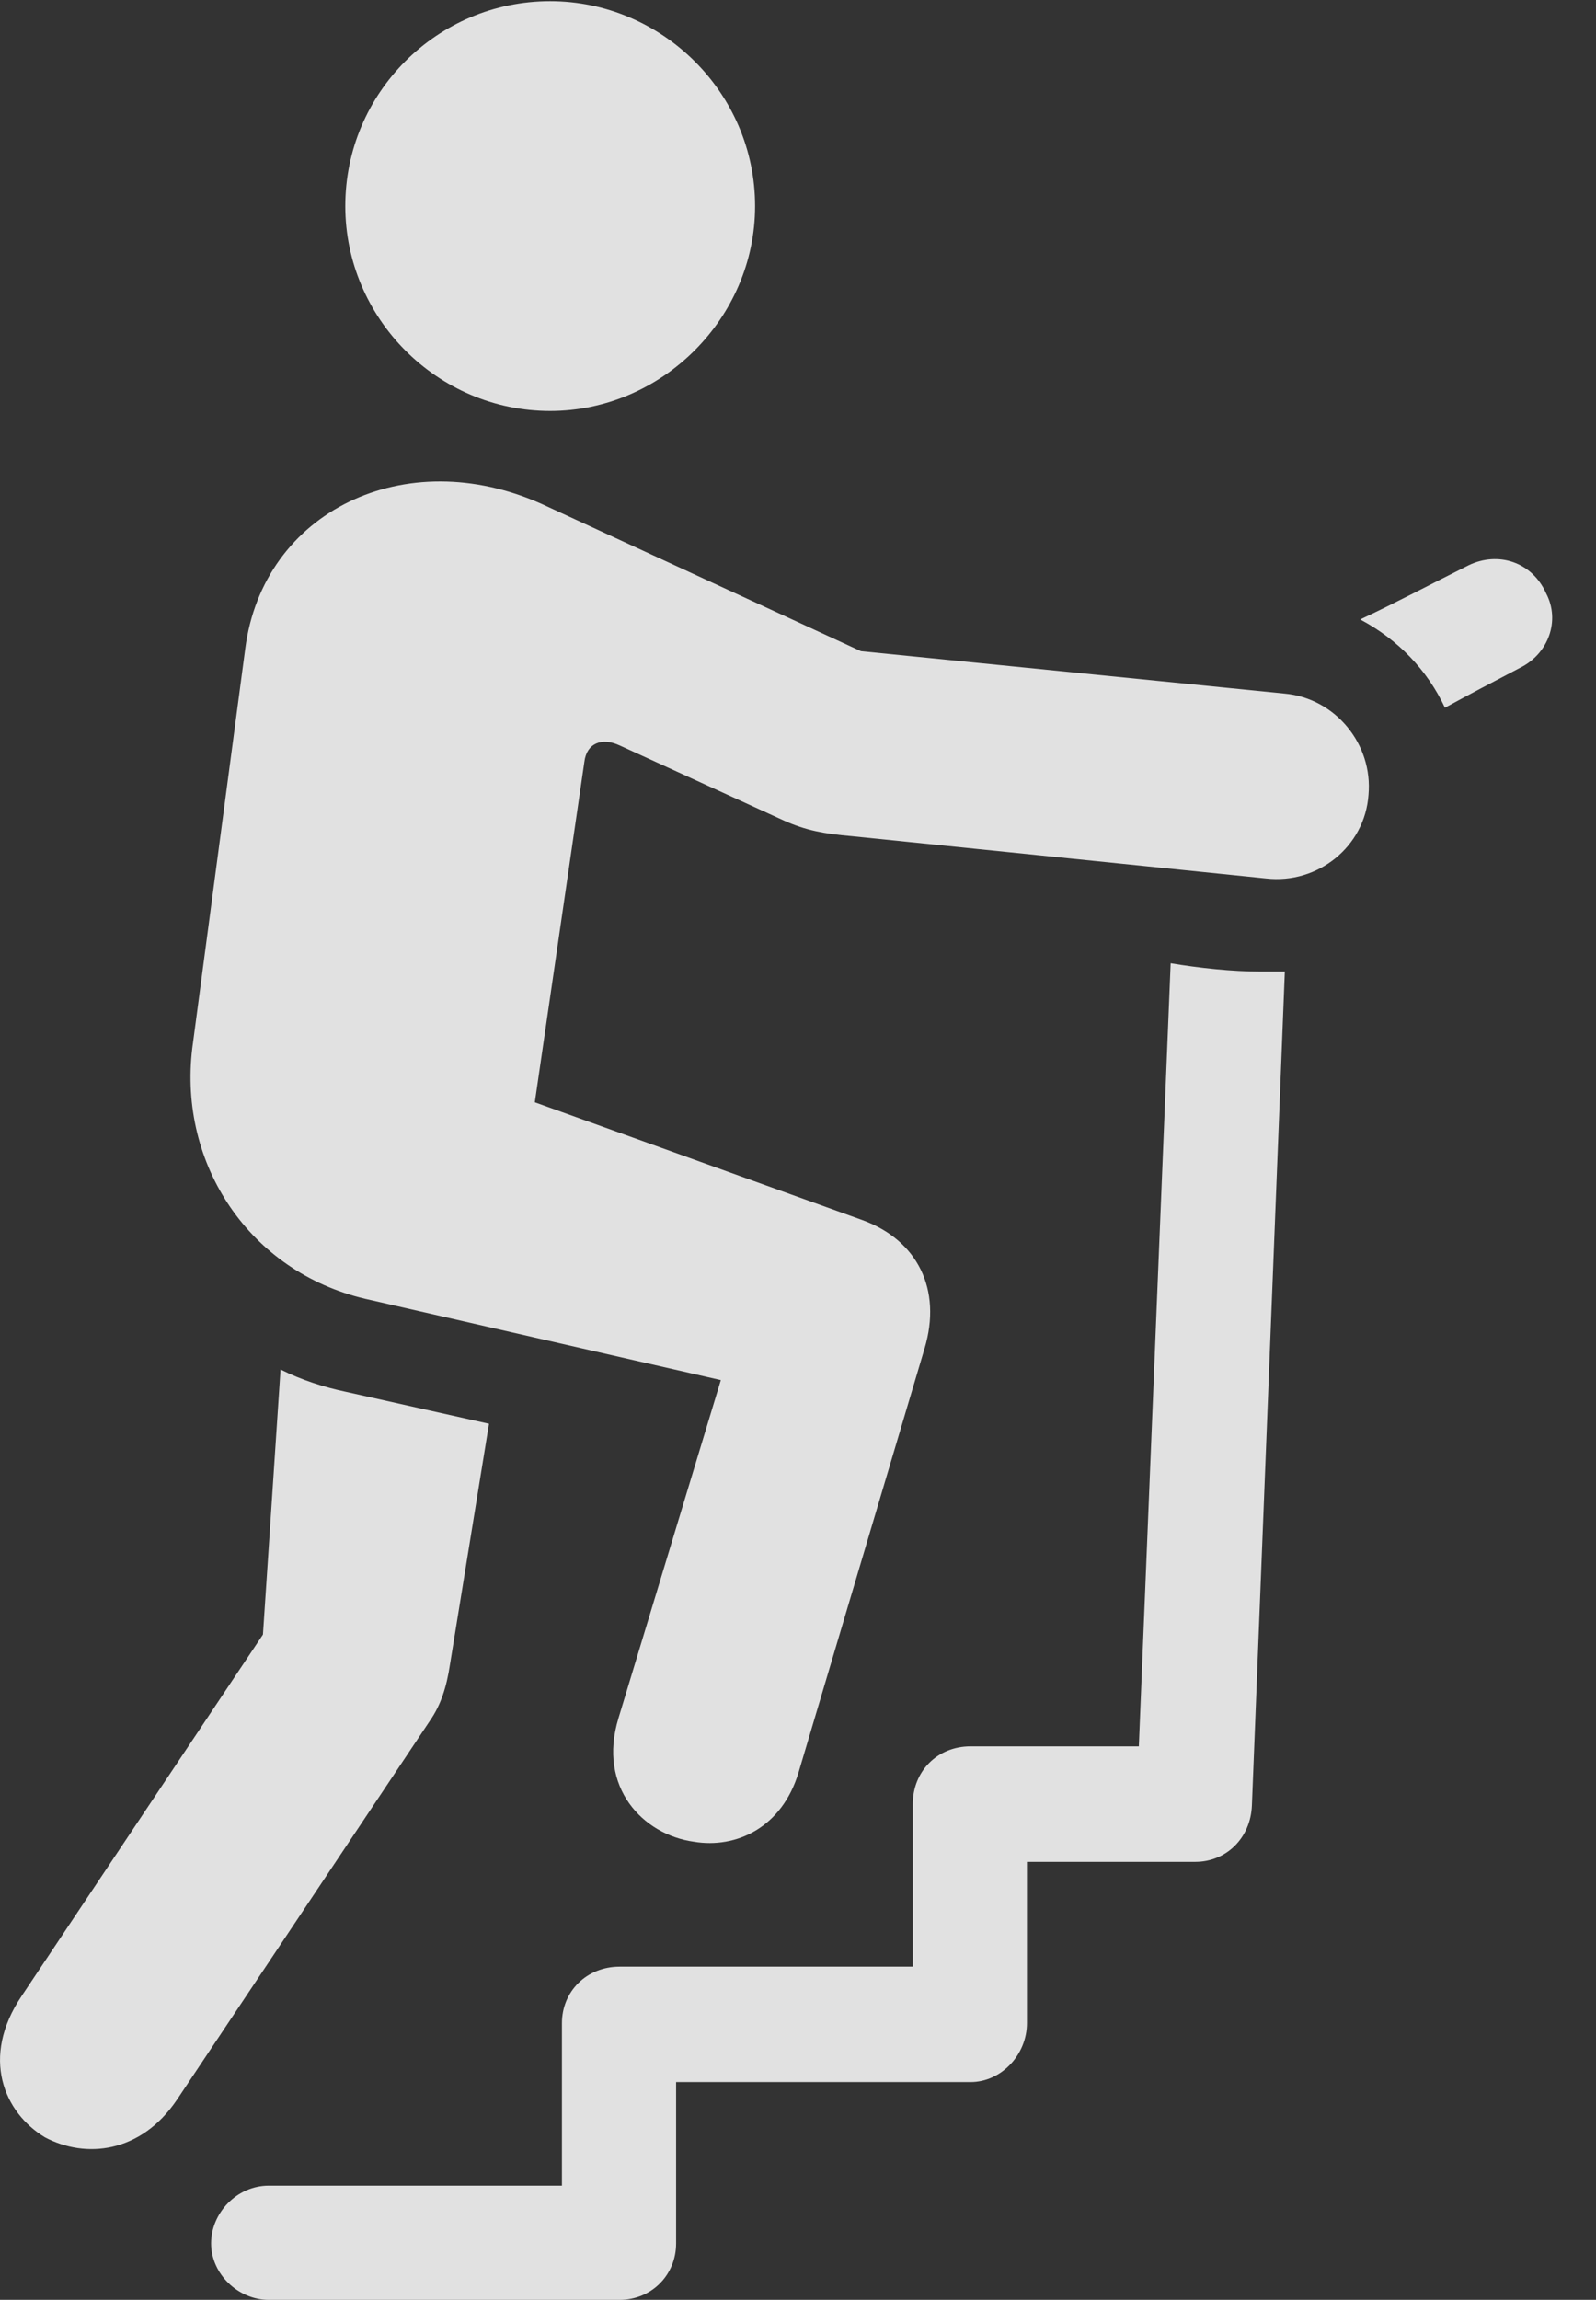 <?xml version="1.0" encoding="UTF-8"?>
<!--Generator: Apple Native CoreSVG 341-->
<!DOCTYPE svg
PUBLIC "-//W3C//DTD SVG 1.1//EN"
       "http://www.w3.org/Graphics/SVG/1.1/DTD/svg11.dtd">
<svg version="1.1" xmlns="http://www.w3.org/2000/svg" xmlns:xlink="http://www.w3.org/1999/xlink" viewBox="0 0 13.238 19.072">
 <rect x="0" y="0" width="13.238" height="19.072" fill="#333333" stroke="none"/>
 <g>
  <rect height="19.072" opacity="0" width="13.238" x="0" y="0"/>
  <path d="M4.563 3.408C5.491 3.408 6.263 2.637 6.263 1.709C6.263 0.771 5.491 0.01 4.563 0.01C3.626 0.01 2.864 0.771 2.864 1.709C2.864 2.637 3.626 3.408 4.563 3.408ZM5.755 15.273C6.106 15.332 6.487 15.156 6.624 14.697L7.669 11.182C7.815 10.693 7.61 10.283 7.151 10.117L4.436 9.141L4.847 6.318C4.866 6.162 4.993 6.113 5.14 6.182L6.507 6.807C6.683 6.885 6.829 6.914 7.063 6.934L10.501 7.285C10.931 7.334 11.321 7.021 11.351 6.592C11.389 6.172 11.077 5.791 10.657 5.752L7.141 5.4L4.495 4.18C3.362 3.672 2.181 4.238 2.034 5.381L1.595 8.691C1.477 9.658 2.073 10.547 3.03 10.771L5.979 11.445L5.13 14.248C4.954 14.824 5.335 15.215 5.755 15.273ZM0.374 17.725C0.706 17.9 1.165 17.861 1.468 17.412L3.567 14.268C3.655 14.141 3.704 13.994 3.733 13.799L4.056 11.807L2.874 11.543C2.688 11.504 2.503 11.445 2.327 11.357L2.181 13.555L0.179 16.553C-0.163 17.061 0.032 17.52 0.374 17.725ZM12.825 4.922C12.708 4.658 12.425 4.57 12.181 4.688C11.868 4.844 11.575 5 11.282 5.137C11.595 5.303 11.839 5.557 11.985 5.869C12.181 5.762 12.386 5.654 12.61 5.537C12.845 5.42 12.942 5.146 12.825 4.922ZM2.229 19.072L5.14 19.072C5.403 19.072 5.608 18.867 5.608 18.604L5.608 17.266L8.05 17.266C8.304 17.266 8.518 17.041 8.518 16.777L8.518 15.44L9.915 15.44C10.169 15.44 10.374 15.244 10.384 14.971L10.657 8.057C10.569 8.057 10.52 8.057 10.462 8.057C10.218 8.057 9.944 8.027 9.71 7.988L9.446 14.482L8.05 14.482C7.776 14.482 7.571 14.688 7.571 14.961L7.571 16.309L5.14 16.309C4.866 16.309 4.661 16.514 4.661 16.777L4.661 18.125L2.229 18.125C1.966 18.125 1.751 18.35 1.751 18.604C1.751 18.857 1.975 19.072 2.229 19.072Z" fill="white" fill-opacity="0.85"/>
 </g>
</svg>
